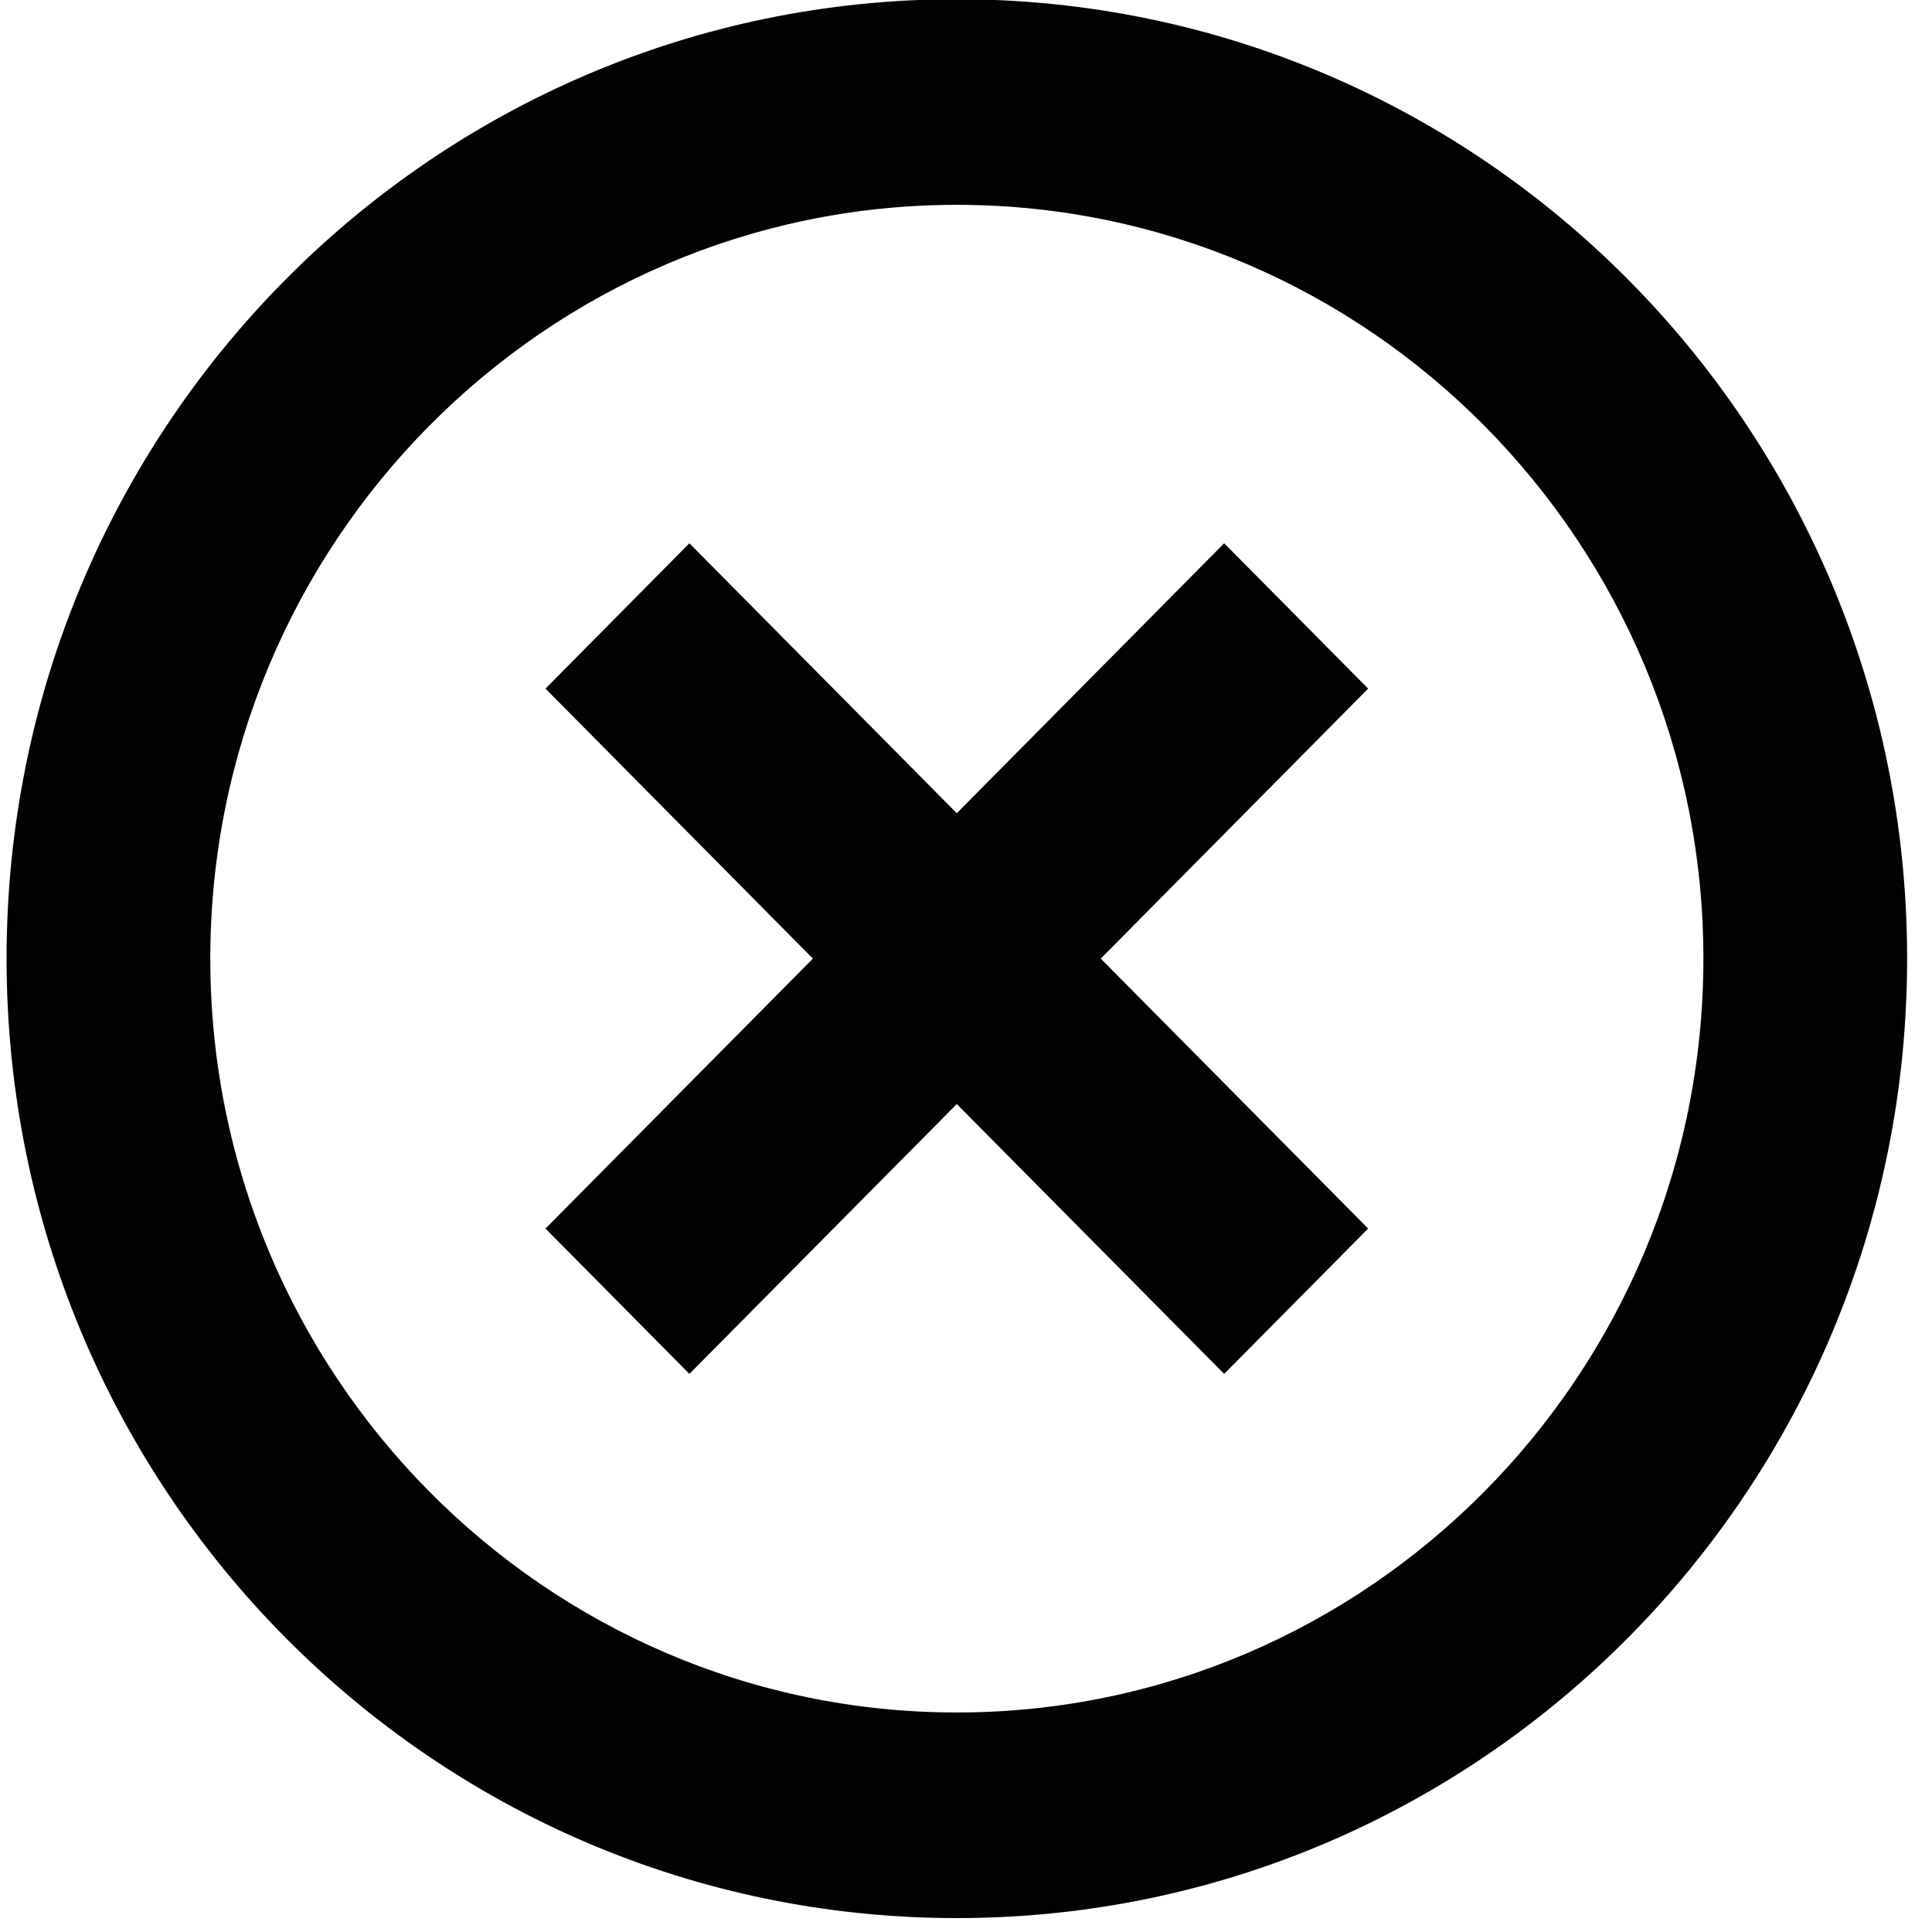 <?xml version="1.0" encoding="UTF-8"?>
<svg width="40px" height="40px" viewBox="0 0 40 40" version="1.1" xmlns="http://www.w3.org/2000/svg" xmlns:xlink="http://www.w3.org/1999/xlink">
    <!-- Generator: Sketch 52.5 (67469) - http://www.bohemiancoding.com/sketch -->
    <title>Icons/.delete</title>
    <desc>Created with Sketch.</desc>
    <g id="Vapaaehtoisalusta-Layouts" stroke="none" stroke-width="1" fill="none" fill-rule="evenodd">
        <g id="HKI-Ikonit" transform="translate(-1133, -796)" fill="#010202">
            <g id="Icons/.delete" transform="translate(1133, 795)">
                <polygon id="Fill-37" points="25.345 12.248 19.809 17.837 14.273 12.248 11.294 15.257 16.83 20.847 11.294 26.436 14.273 29.445 19.809 23.858 25.345 29.445 28.326 26.436 22.79 20.847 28.326 15.257"></polygon>
                <path d="M19.81,0.984 C8.944,0.984 0.136,9.877 0.136,20.847 C0.136,31.817 8.944,40.712 19.81,40.712 C30.675,40.712 39.485,31.817 39.485,20.847 C39.485,9.877 30.675,0.984 19.81,0.984 M19.81,36.455 C11.288,36.455 4.354,29.454 4.354,20.847 C4.354,12.242 11.288,5.241 19.81,5.241 C28.333,5.241 35.267,12.242 35.267,20.847 C35.267,29.454 28.333,36.455 19.81,36.455" id="Fill-38"></path>
            </g>
        </g>
    </g>
</svg>